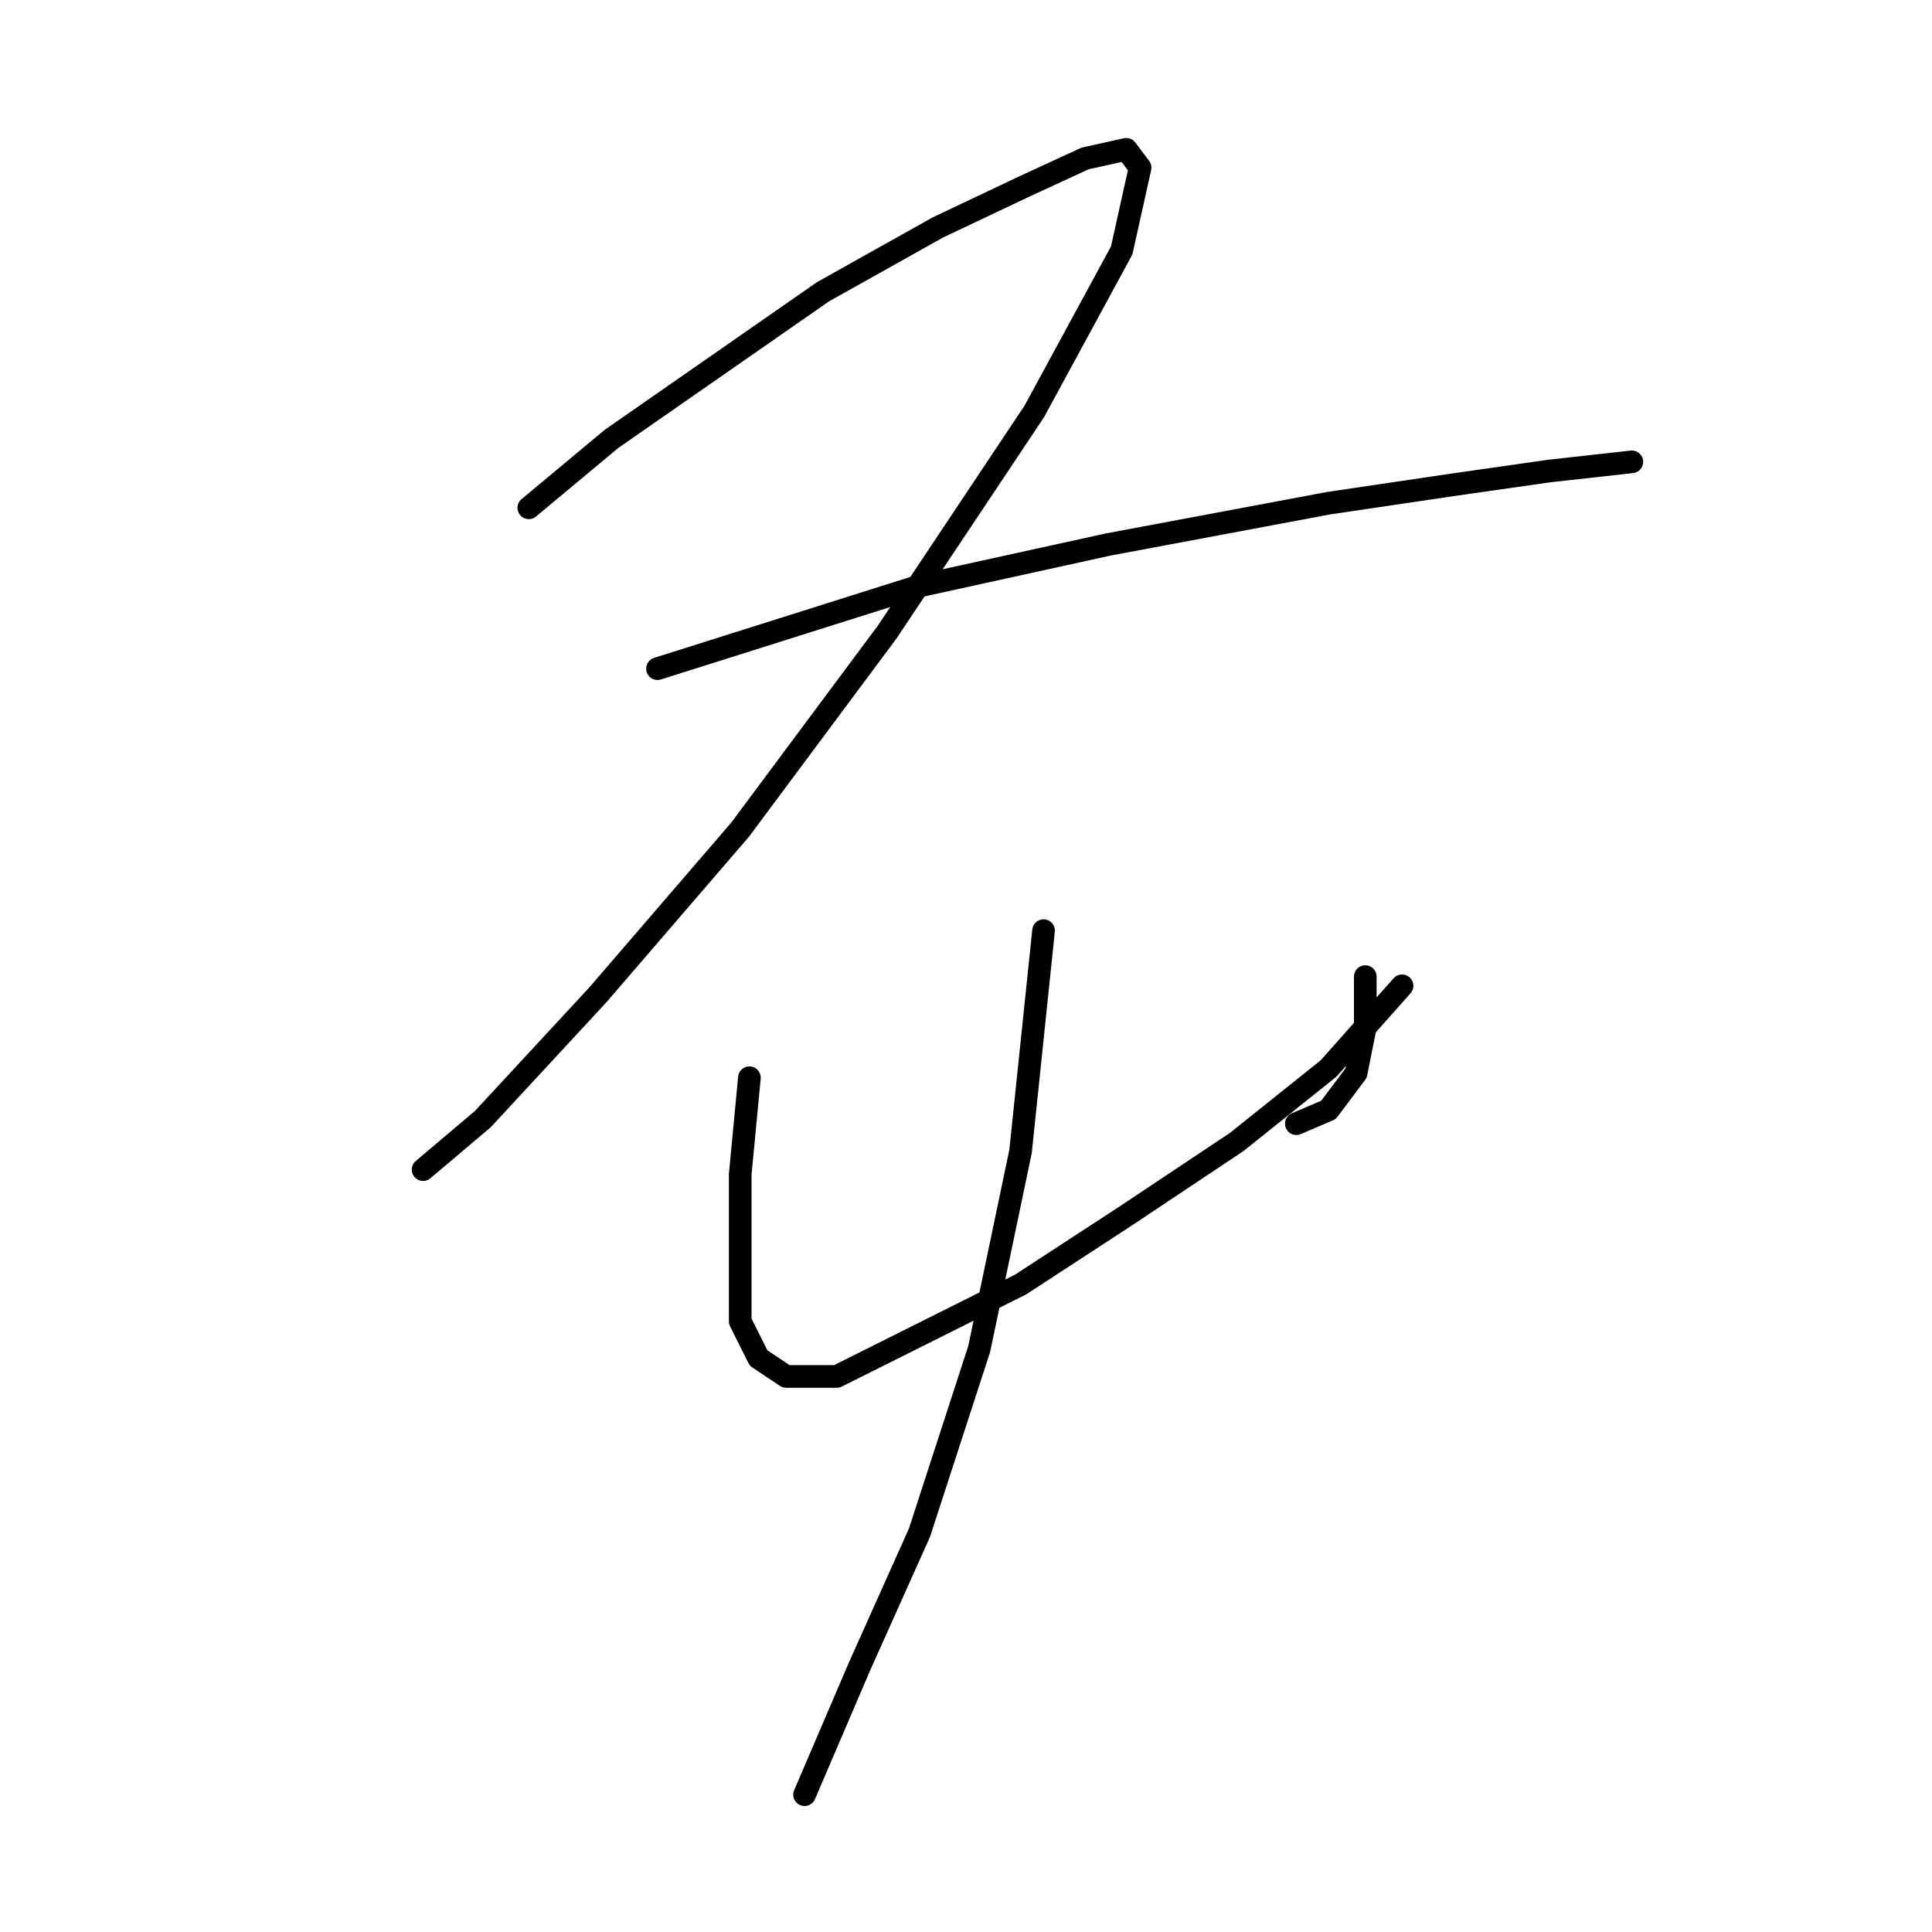 <?xml version="1.0" standalone="no"?>
    <svg width="256" height="256" xmlns="http://www.w3.org/2000/svg" version="1.1">
    <polyline stroke="black" stroke-width="3" stroke-linecap="round" fill="transparent" stroke-linejoin="round" points="70.069 67.287 81.031 58.152 95.038 48.408 109.045 38.664 124.27 30.138 135.841 24.657 143.758 21.003 149.239 19.785 151.066 22.221 148.63 33.183 137.059 54.498 117.571 83.73 98.083 109.917 79.204 131.841 63.979 148.284 56.062 154.983 56.062 154.983 " />
        <polyline stroke="black" stroke-width="3" stroke-linecap="round" fill="transparent" stroke-linejoin="round" points="87.121 88.602 121.834 77.64 146.803 72.159 176.035 66.678 192.477 64.242 205.266 62.415 216.228 61.197 216.228 61.197 " />
        <polyline stroke="black" stroke-width="3" stroke-linecap="round" fill="transparent" stroke-linejoin="round" points="99.301 142.803 98.083 155.592 98.083 167.163 98.083 175.08 100.519 179.952 104.173 182.388 110.872 182.388 120.616 177.516 135.232 170.208 149.239 161.073 163.855 151.329 176.035 141.585 185.779 130.623 185.779 130.623 " />
        <polyline stroke="black" stroke-width="3" stroke-linecap="round" fill="transparent" stroke-linejoin="round" points="180.907 129.405 180.907 136.104 179.689 142.194 176.035 147.066 171.772 148.893 171.772 148.893 " />
        <polyline stroke="black" stroke-width="3" stroke-linecap="round" fill="transparent" stroke-linejoin="round" points="138.277 123.315 135.232 152.547 129.751 178.734 121.834 203.093 113.917 220.754 106.609 237.806 106.609 237.806 " />
        </svg>